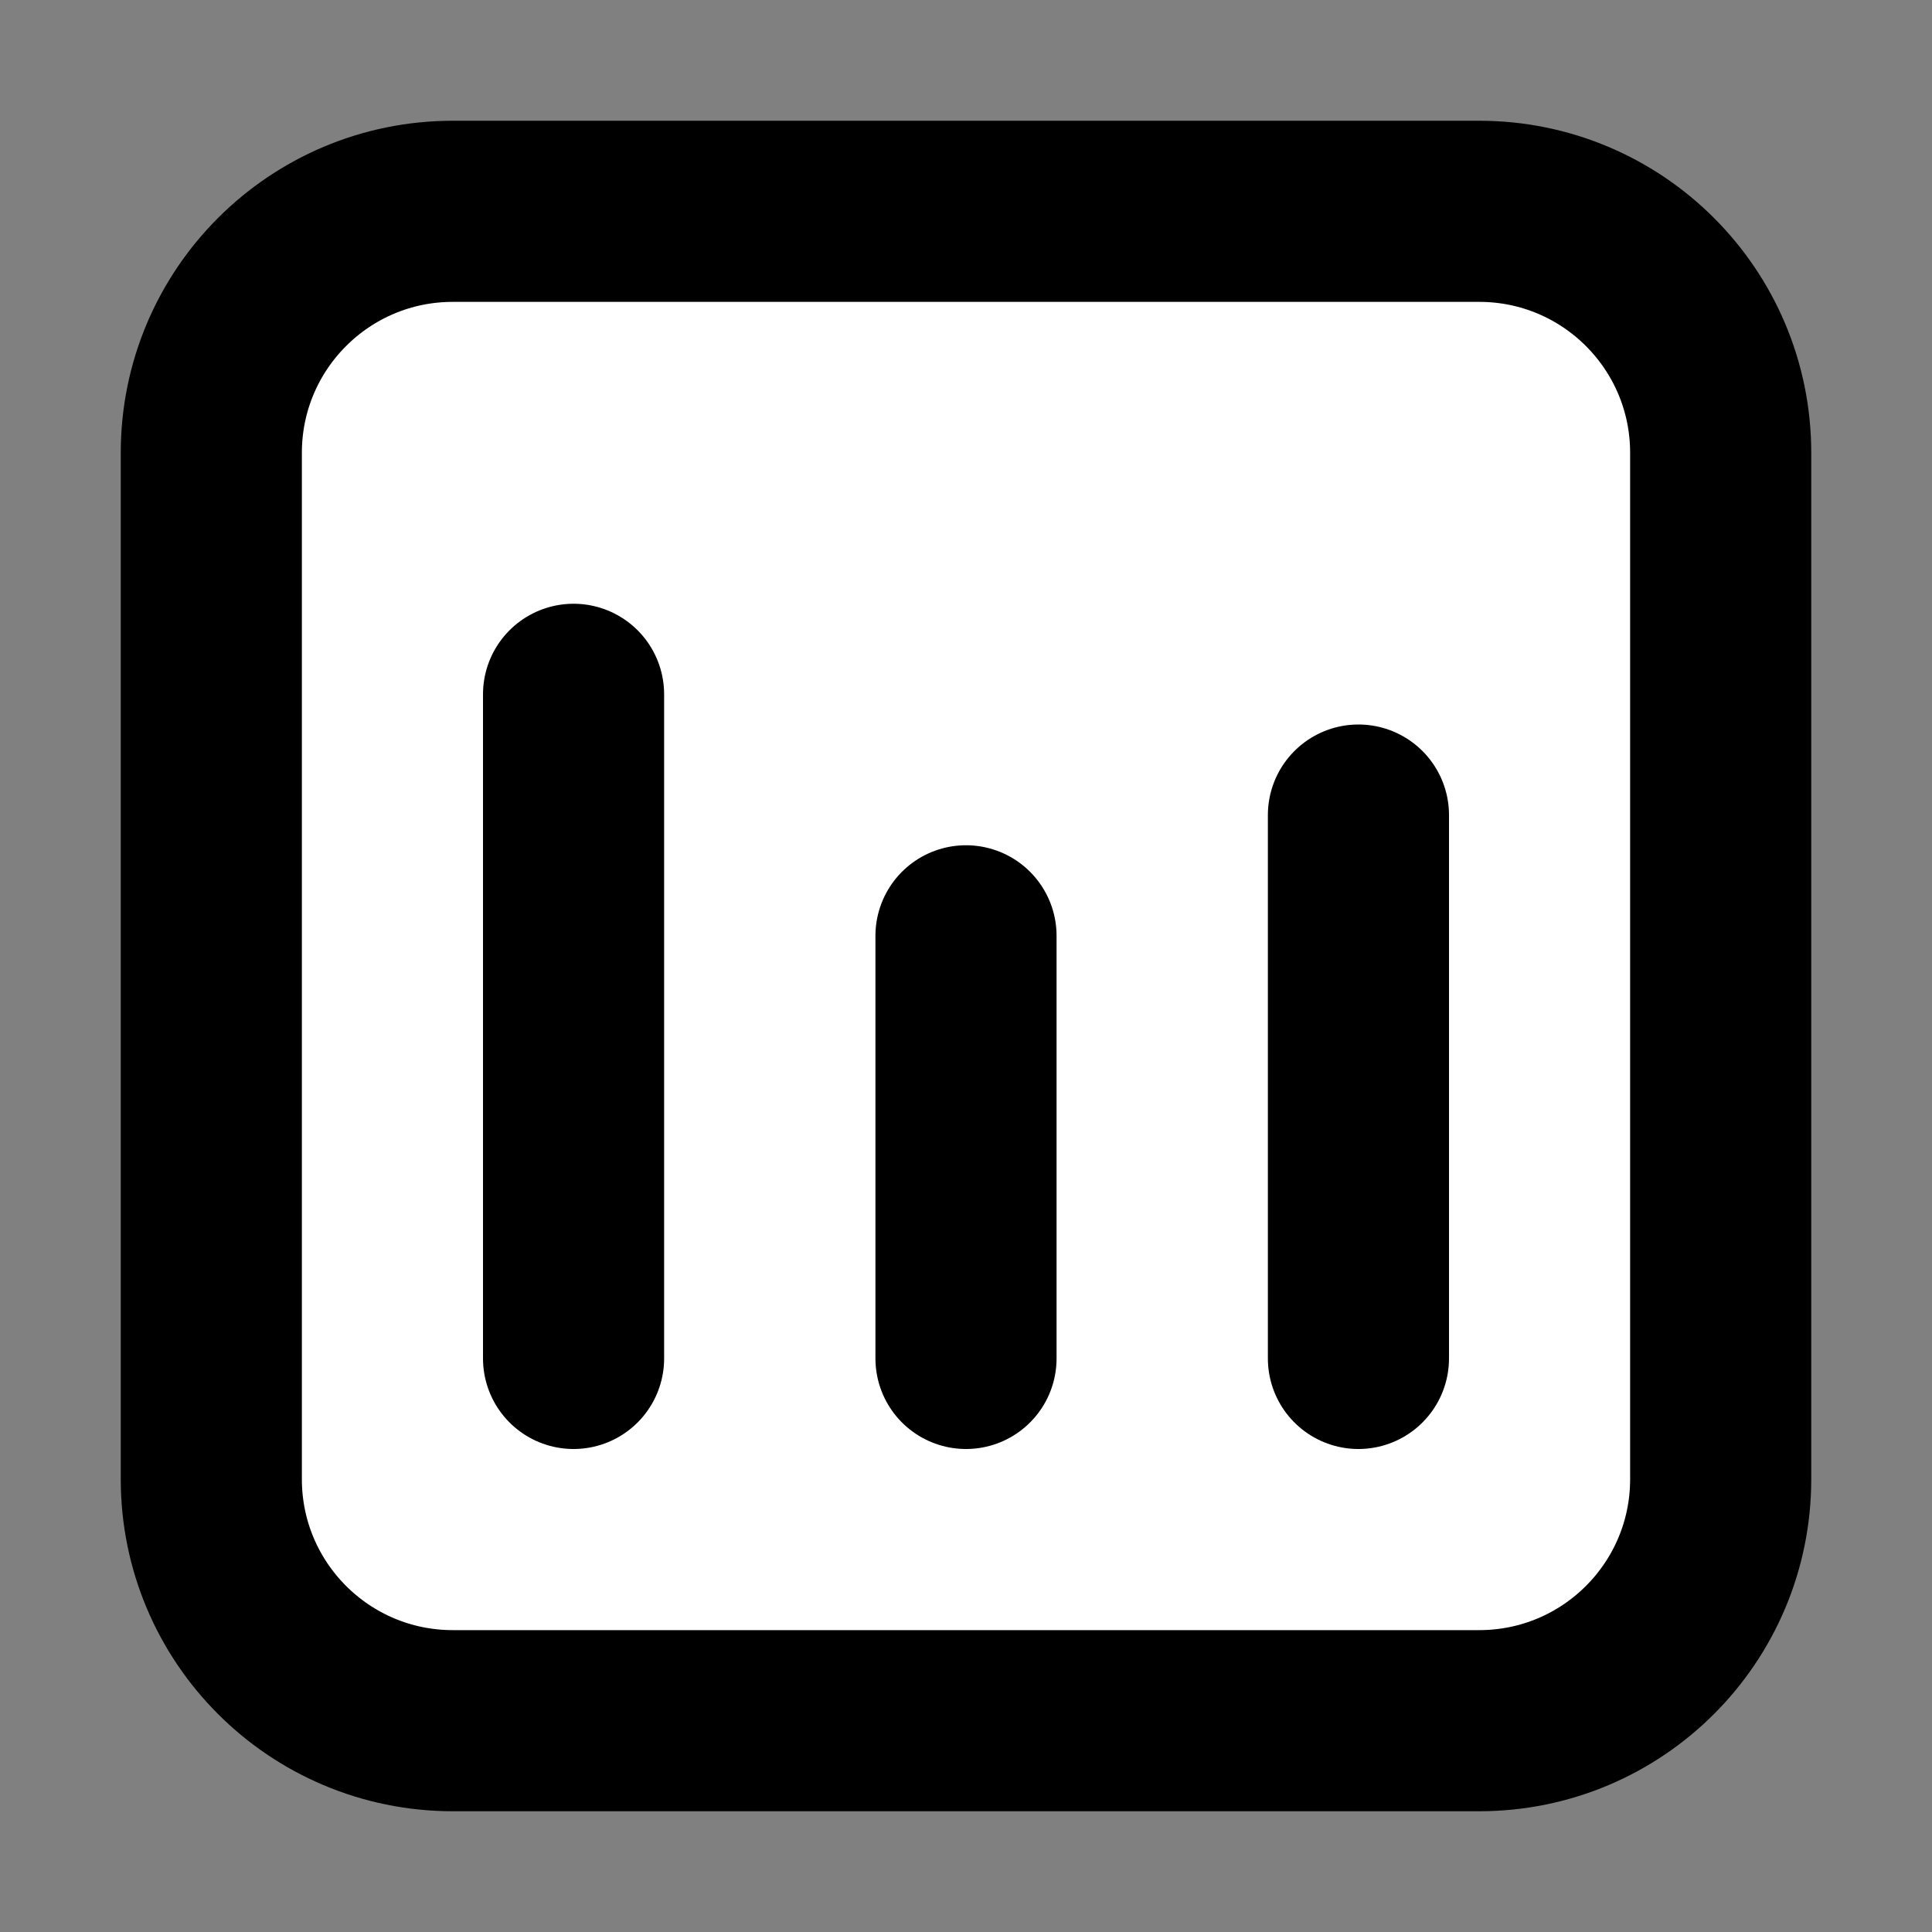 <svg width="32" height="32" viewBox="0 0 16 16" fill="white" xmlns="http://www.w3.org/2000/svg">
<rect x="0" y="0" width="16" height="16" fill="#808080" stroke="none"/>
<path d="M4.75 11.25V5.75M8 11.25V7.75M11.25 11.25V6.75M3.75 14.25H12.25C13.355 14.25 14.25 13.355 14.25 12.25V3.75C14.25 2.645 13.355 1.75 12.25 1.75H3.75C2.645 1.75 1.75 2.645 1.75 3.75V12.25C1.75 13.355 2.645 14.25 3.75 14.25Z" stroke="black" stroke-width="1.5" stroke-linecap="round" stroke-linejoin="round"/>
</svg>
